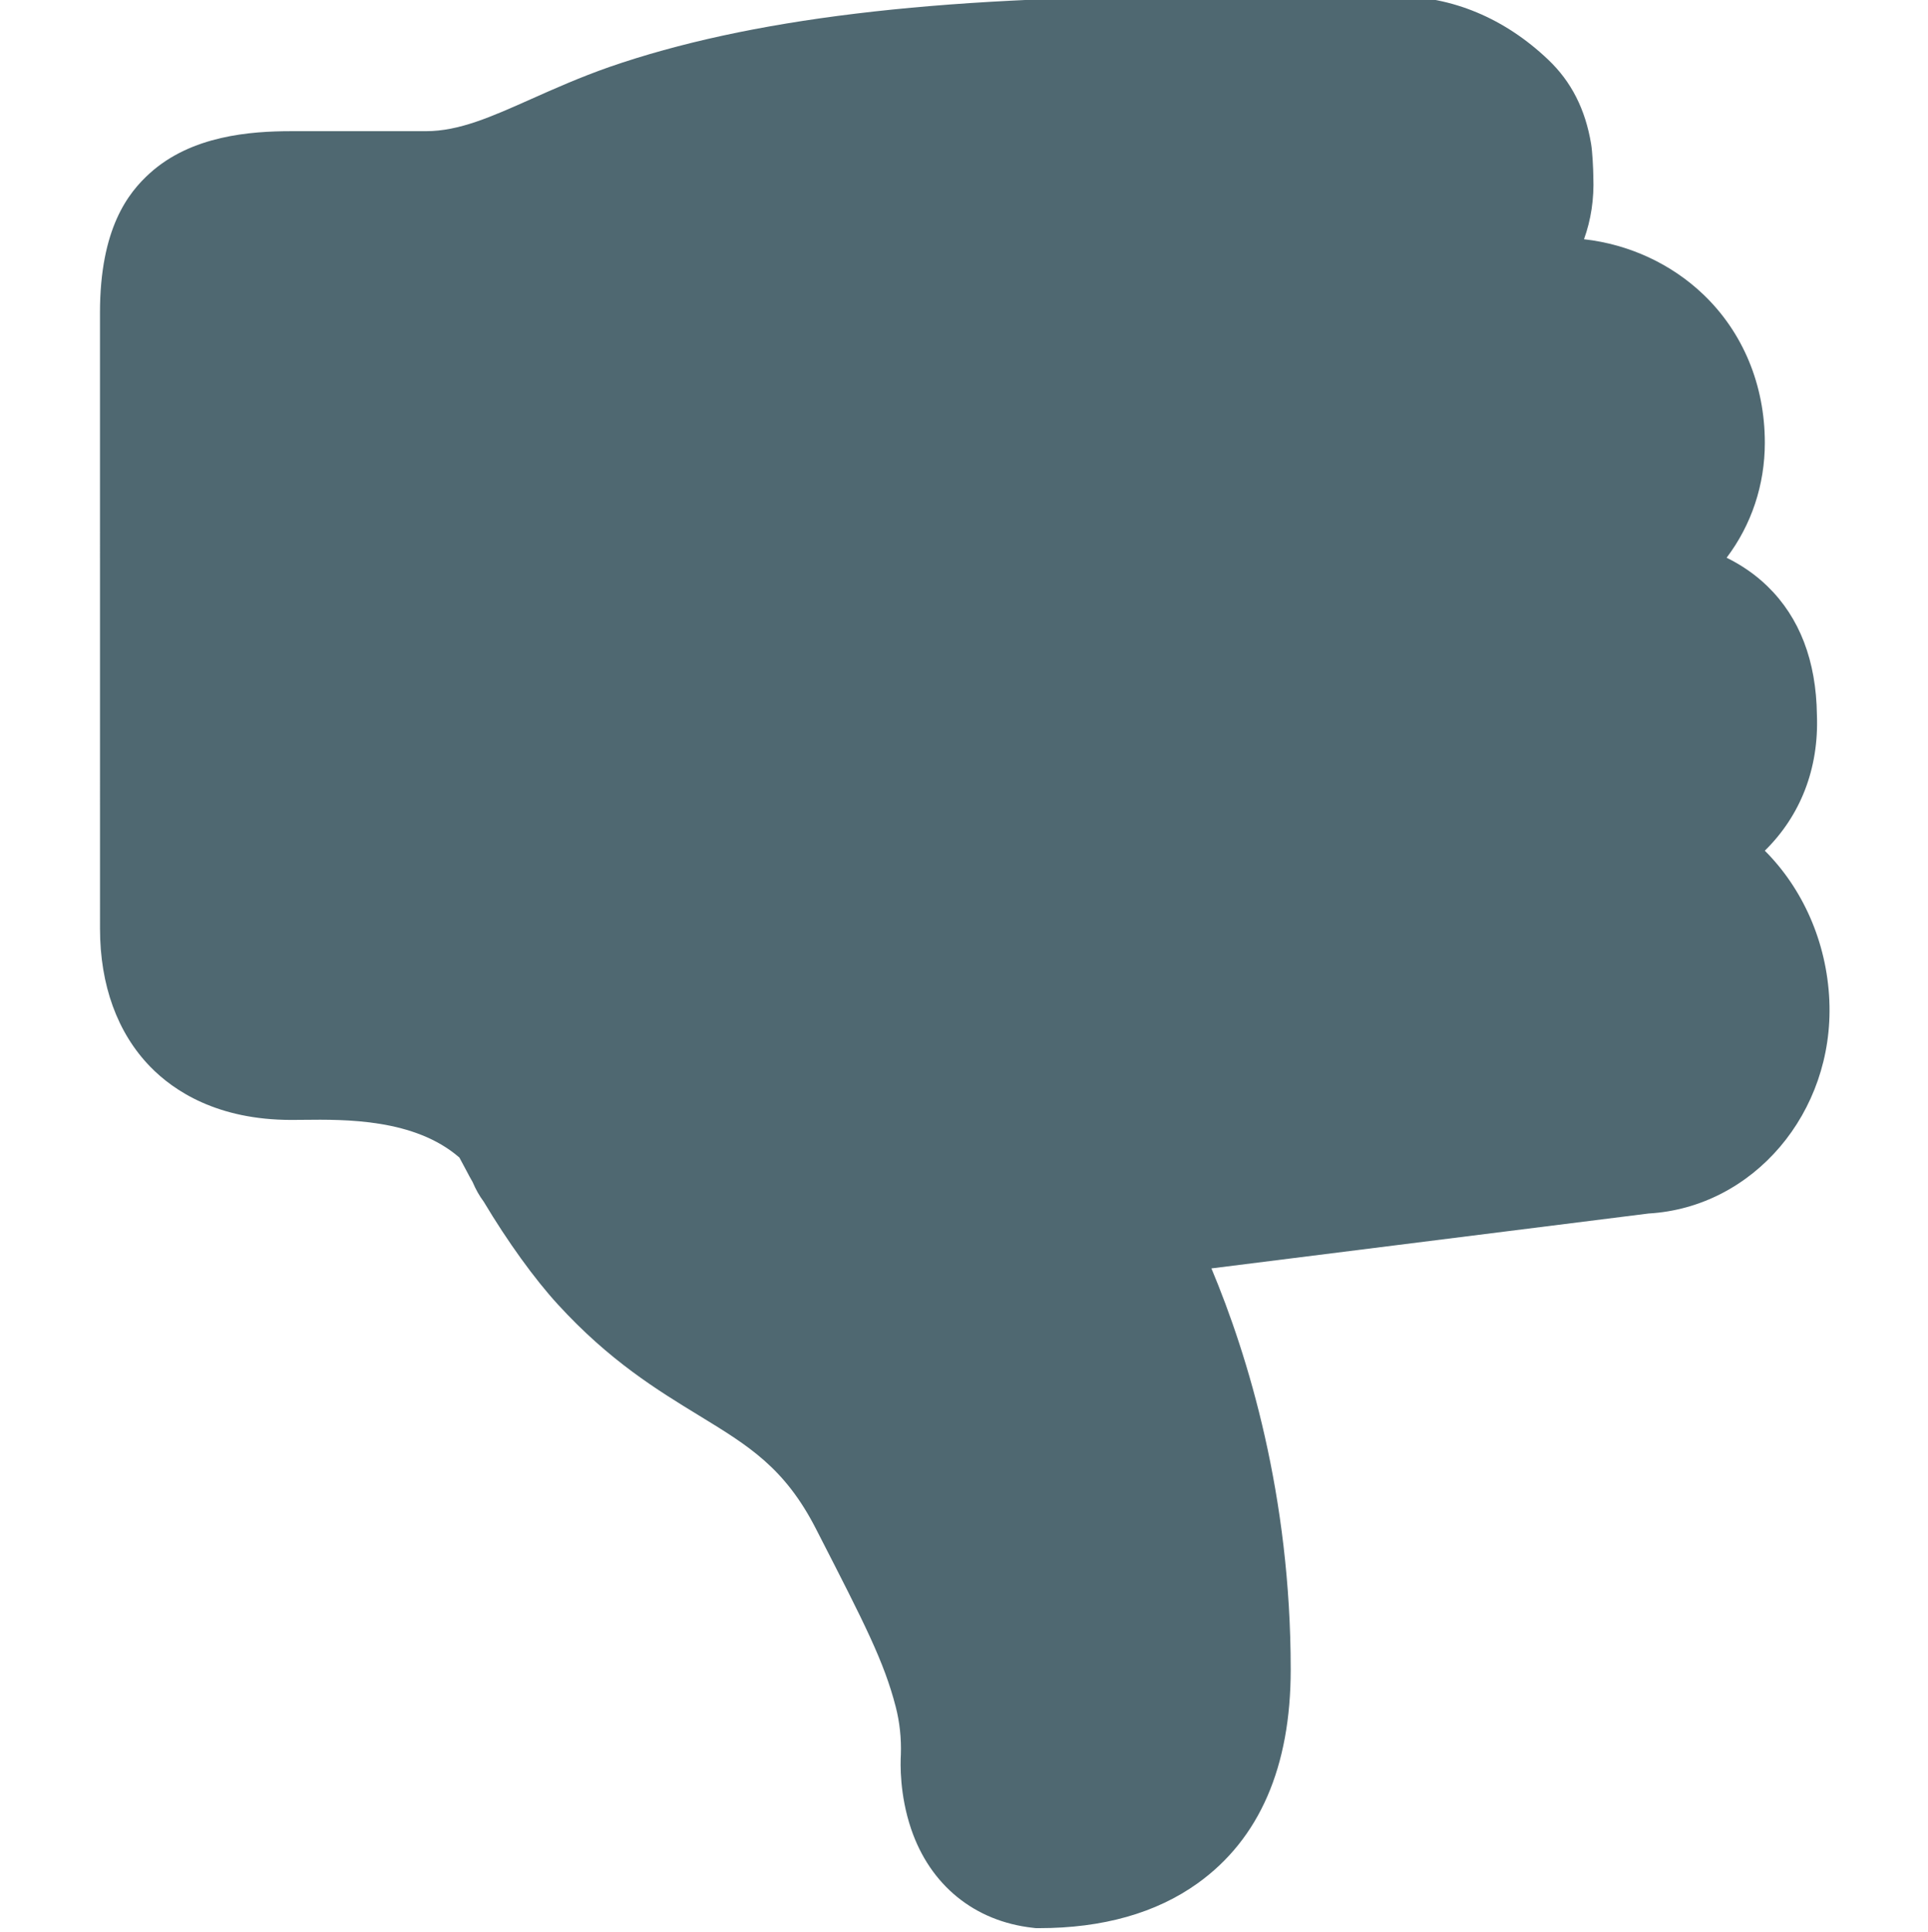 <svg viewBox="-26 1 511 512" xmlns="http://www.w3.org/2000/svg"><path d="m458.855 266.234c-.676-15.715-7.188-29.887-17.109-39.781 9.375-9.199 14.359-21.648 13.812-35.969-.18-14.352-4.582-25.82-13.086-34.09-3.285-3.195-6.961-5.668-10.844-7.586 6.574-8.695 10.125-19.277 10.125-30.484 0-15.289-5.785-29.238-16.289-39.273-8.566-8.184-19.762-13.309-31.637-14.648 1.848-5.109 2.703-10.676 2.473-16.531-.023-2.332-.25-6.637-.582-8.68-1.527-9.234-5.25-16.551-11.371-22.367-11.562-11.008-25.508-16.824-40.344-16.824 0 0-41.086.051-54.332.051-68.348 0-117.324 5.937-154.184 18.707-7.781 2.73-14.633 5.785-20.676 8.477-10.695 4.766-19.145 8.527-27.906 8.527h-35.699c-10.809 0-26.461 1.156-37.508 11.156-5.664 5.125-13.199 14.539-13.199 36.98l.008 163.211c0 14.984 4.605 27.637 13.312 36.59 6.258 6.434 17.828 14.105 37.387 14.105.957 0 2.016-.012 3.16-.023 11.16-.125 29.516-.32 41.391 9.988.727 1.387 1.426 2.688 2.062 3.855.426.848.824 1.543 1.125 2.07.105.184.215.363.316.559.836 1.973 1.805 3.691 2.941 5.207 6.324 10.586 13.449 20.465 19.629 27.211 13.688 14.969 26.363 22.711 37.547 29.539 13.129 8.02 22.617 13.816 30.879 29.945l.574 1.121c12.363 24.102 17.48 34.078 20.57 46.043 1.055 4.074 1.512 8.348 1.367 12.715-.137 2.316-.355 10.621 2.723 19.688 5.062 14.918 16.816 24.465 32.25 26.184l.828.094h.832c16.887 0 31.023-4 42.023-11.883 16.371-11.734 24.672-30.801 24.672-56.664 0-46.133-11.281-83.043-21.016-106.301l115.855-14.547c27.754-1.598 49.195-26.738 47.918-56.371zm0 0" fill="#4F6871"/></svg>
